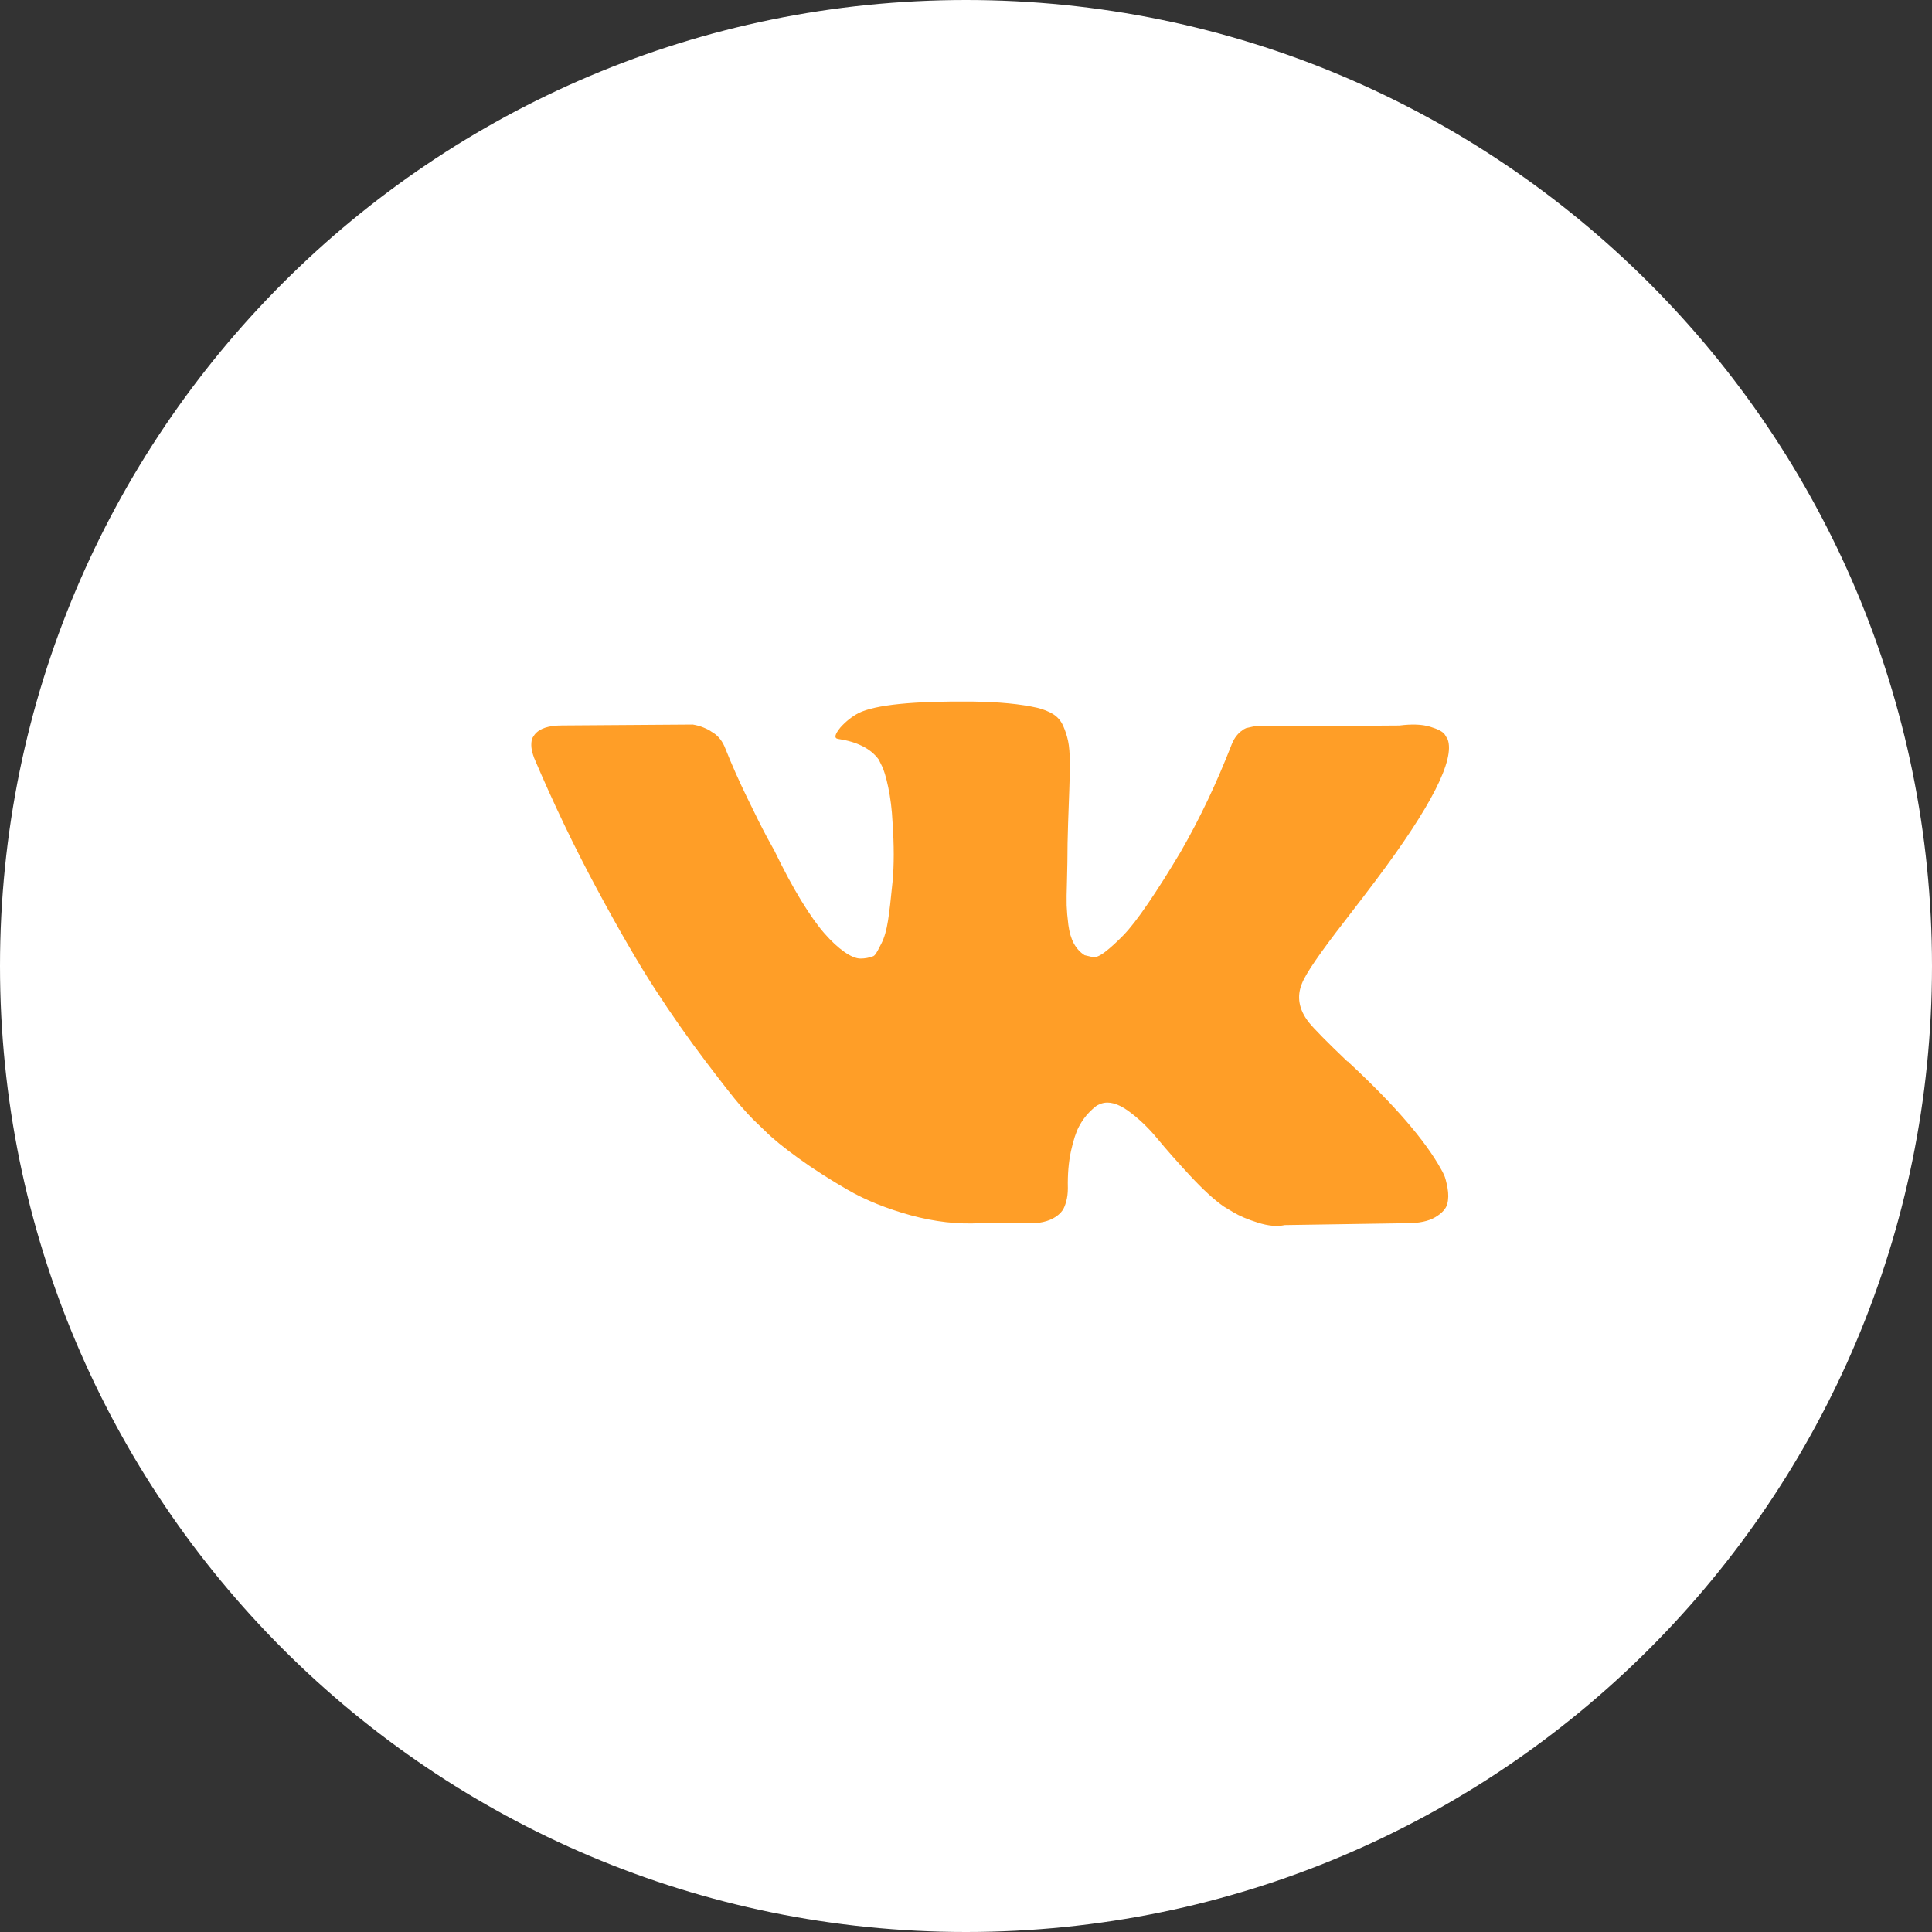 <svg width="40" height="40" viewBox="0 0 40 40" fill="none" xmlns="http://www.w3.org/2000/svg">
<rect x="0" y="0" width="40" height="40" fill="#333333" stroke="none"/>
<path fill-rule="evenodd" clip-rule="evenodd" d="M20 40C31.046 40 40 31.046 40 20C40 8.954 31.046 0 20 0C8.954 0 0 8.954 0 20C0 31.046 8.954 40 20 40Z" fill="white"/>
<path d="M29.899 24.329C29.876 24.279 29.855 24.238 29.835 24.205C29.505 23.61 28.875 22.881 27.945 22.015L27.926 21.995L27.916 21.986L27.906 21.976H27.896C27.474 21.573 27.207 21.302 27.095 21.163C26.89 20.899 26.844 20.632 26.956 20.361C27.035 20.156 27.332 19.724 27.846 19.063C28.117 18.713 28.331 18.432 28.489 18.221C29.63 16.701 30.125 15.731 29.973 15.308L29.914 15.209C29.875 15.15 29.773 15.095 29.608 15.046C29.443 14.996 29.232 14.988 28.974 15.021L26.126 15.04C26.079 15.024 26.014 15.026 25.928 15.046C25.842 15.065 25.799 15.075 25.799 15.075L25.749 15.1L25.71 15.13C25.677 15.15 25.641 15.184 25.601 15.234C25.562 15.283 25.529 15.341 25.503 15.407C25.192 16.206 24.84 16.95 24.444 17.637C24.2 18.046 23.976 18.401 23.771 18.702C23.567 19.002 23.395 19.223 23.257 19.365C23.118 19.507 22.993 19.621 22.881 19.707C22.769 19.793 22.683 19.829 22.624 19.816C22.564 19.803 22.508 19.79 22.455 19.776C22.363 19.717 22.289 19.636 22.233 19.534C22.177 19.431 22.139 19.302 22.119 19.147C22.099 18.992 22.088 18.858 22.084 18.746C22.081 18.634 22.083 18.475 22.09 18.27C22.096 18.066 22.099 17.927 22.099 17.854C22.099 17.603 22.104 17.331 22.114 17.037C22.124 16.743 22.132 16.51 22.139 16.338C22.146 16.167 22.149 15.985 22.149 15.793C22.149 15.602 22.137 15.452 22.114 15.343C22.091 15.234 22.056 15.128 22.011 15.026C21.964 14.923 21.897 14.844 21.808 14.788C21.719 14.732 21.608 14.687 21.476 14.654C21.127 14.575 20.682 14.532 20.141 14.525C18.914 14.512 18.126 14.591 17.776 14.763C17.638 14.836 17.513 14.935 17.401 15.06C17.282 15.206 17.265 15.285 17.351 15.298C17.747 15.357 18.027 15.499 18.192 15.724L18.251 15.843C18.297 15.929 18.344 16.081 18.39 16.299C18.436 16.517 18.466 16.758 18.479 17.022C18.512 17.504 18.512 17.917 18.479 18.26C18.446 18.604 18.415 18.871 18.385 19.063C18.355 19.254 18.311 19.41 18.251 19.529C18.192 19.647 18.152 19.72 18.133 19.747C18.113 19.773 18.096 19.79 18.083 19.796C17.997 19.829 17.908 19.846 17.816 19.846C17.724 19.846 17.611 19.799 17.48 19.707C17.348 19.614 17.211 19.487 17.069 19.325C16.927 19.163 16.767 18.937 16.589 18.647C16.411 18.356 16.227 18.013 16.035 17.616L15.877 17.329C15.778 17.144 15.643 16.875 15.472 16.521C15.3 16.168 15.148 15.826 15.017 15.496C14.964 15.357 14.885 15.252 14.779 15.179L14.73 15.149C14.697 15.123 14.644 15.095 14.571 15.065C14.499 15.035 14.423 15.014 14.344 15.001L11.633 15.02C11.356 15.02 11.168 15.083 11.069 15.209L11.03 15.268C11.01 15.301 11 15.354 11 15.427C11 15.499 11.02 15.588 11.059 15.694C11.455 16.625 11.885 17.524 12.35 18.389C12.815 19.254 13.219 19.951 13.562 20.479C13.905 21.008 14.255 21.507 14.611 21.976C14.967 22.445 15.203 22.745 15.318 22.877C15.433 23.009 15.524 23.108 15.59 23.174L15.837 23.412C15.996 23.571 16.228 23.761 16.535 23.982C16.841 24.203 17.181 24.421 17.554 24.636C17.926 24.85 18.36 25.025 18.855 25.161C19.349 25.296 19.831 25.351 20.299 25.324H21.437C21.667 25.305 21.842 25.232 21.961 25.106L22 25.057C22.027 25.017 22.052 24.956 22.075 24.874C22.098 24.791 22.109 24.7 22.109 24.601C22.102 24.317 22.124 24.061 22.173 23.834C22.223 23.606 22.279 23.434 22.342 23.318C22.404 23.203 22.475 23.105 22.554 23.026C22.633 22.947 22.69 22.899 22.723 22.882C22.756 22.866 22.782 22.855 22.802 22.848C22.96 22.795 23.146 22.846 23.361 23.001C23.575 23.157 23.776 23.348 23.964 23.576C24.152 23.804 24.378 24.06 24.642 24.344C24.906 24.628 25.136 24.839 25.334 24.978L25.532 25.097C25.664 25.176 25.835 25.249 26.047 25.315C26.257 25.381 26.442 25.398 26.6 25.364L29.133 25.325C29.383 25.325 29.578 25.283 29.716 25.201C29.855 25.118 29.937 25.027 29.964 24.928C29.99 24.829 29.992 24.717 29.969 24.591C29.945 24.466 29.922 24.378 29.899 24.329Z" fill="#FF9E27"/>
</svg>
